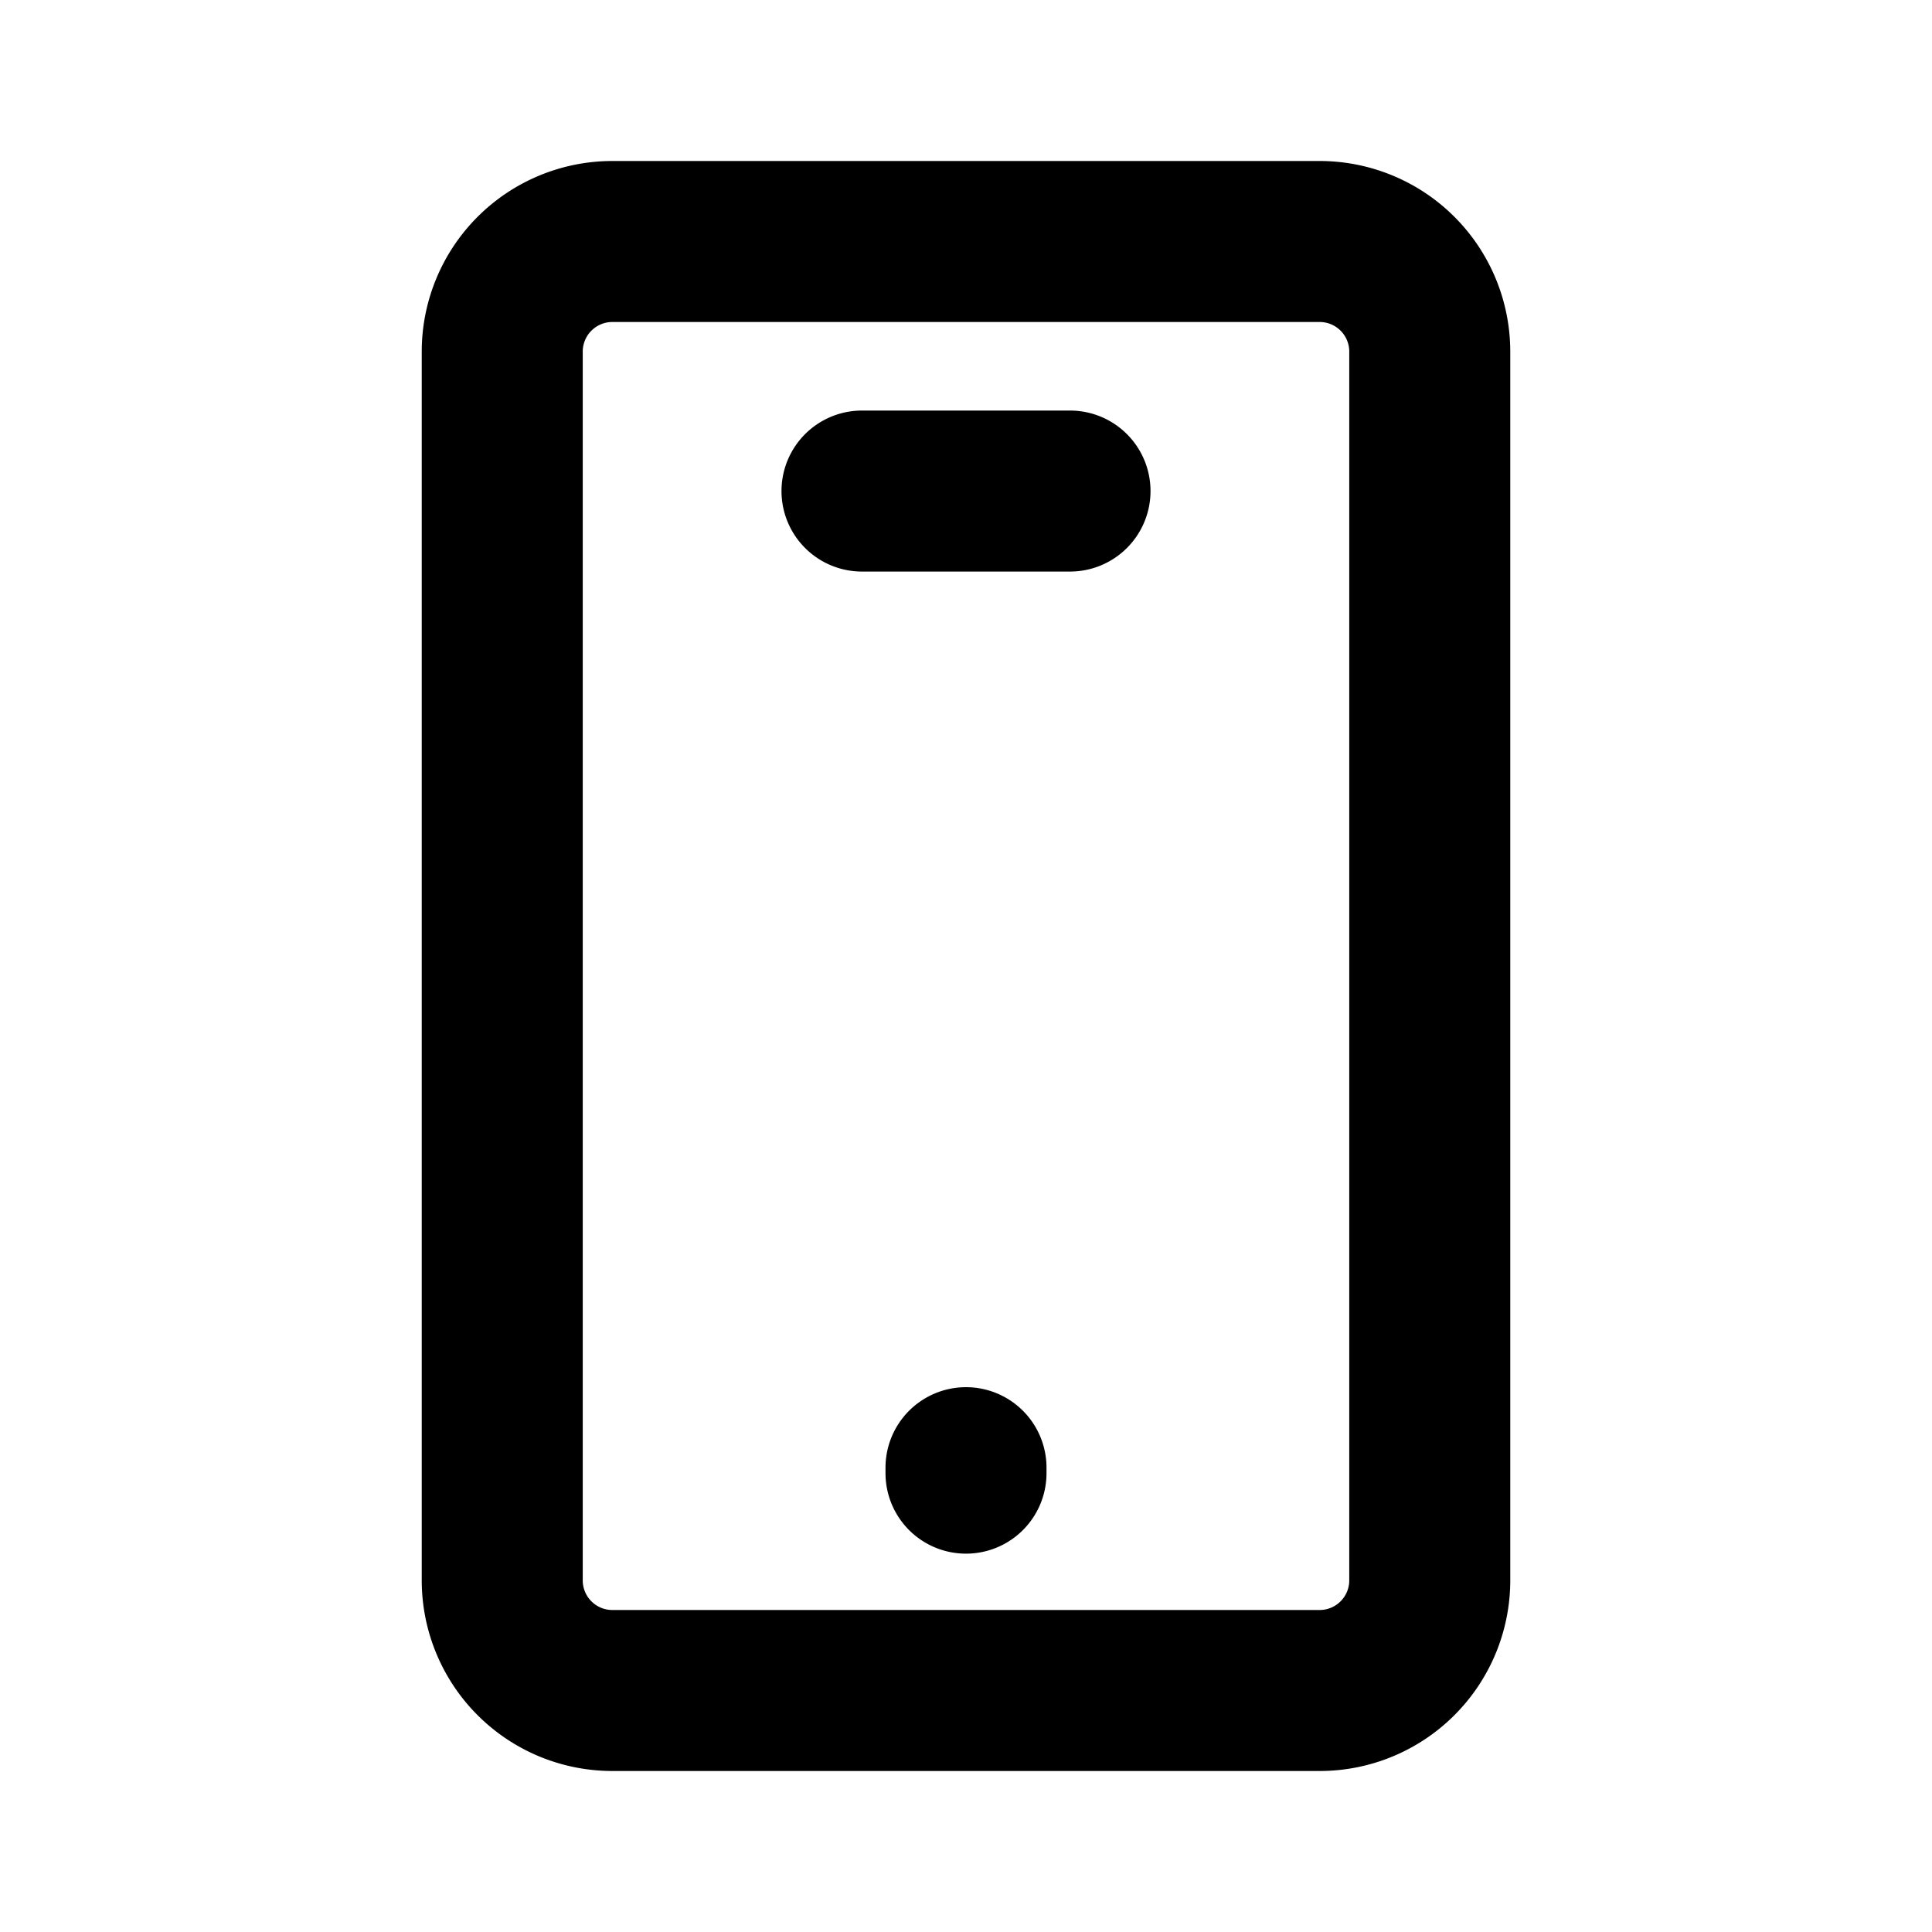<svg xmlns="http://www.w3.org/2000/svg" viewBox="0 0 24 24" width="24" height="24" stroke="currentColor">
  <path d="M16.393,21H7.607a1.368,1.368,0,0,1-1.368-1.368V4.368A1.368,1.368,0,0,1,7.607,3h8.786a1.368,1.368,0,0,1,1.368,1.368V19.632A1.368,1.368,0,0,1,16.393,21ZM12,18.232V18.3M10.708,6.1h2.584" fill="none" stroke-linecap="round" stroke-linejoin="round" stroke-width="2"/>
</svg>
